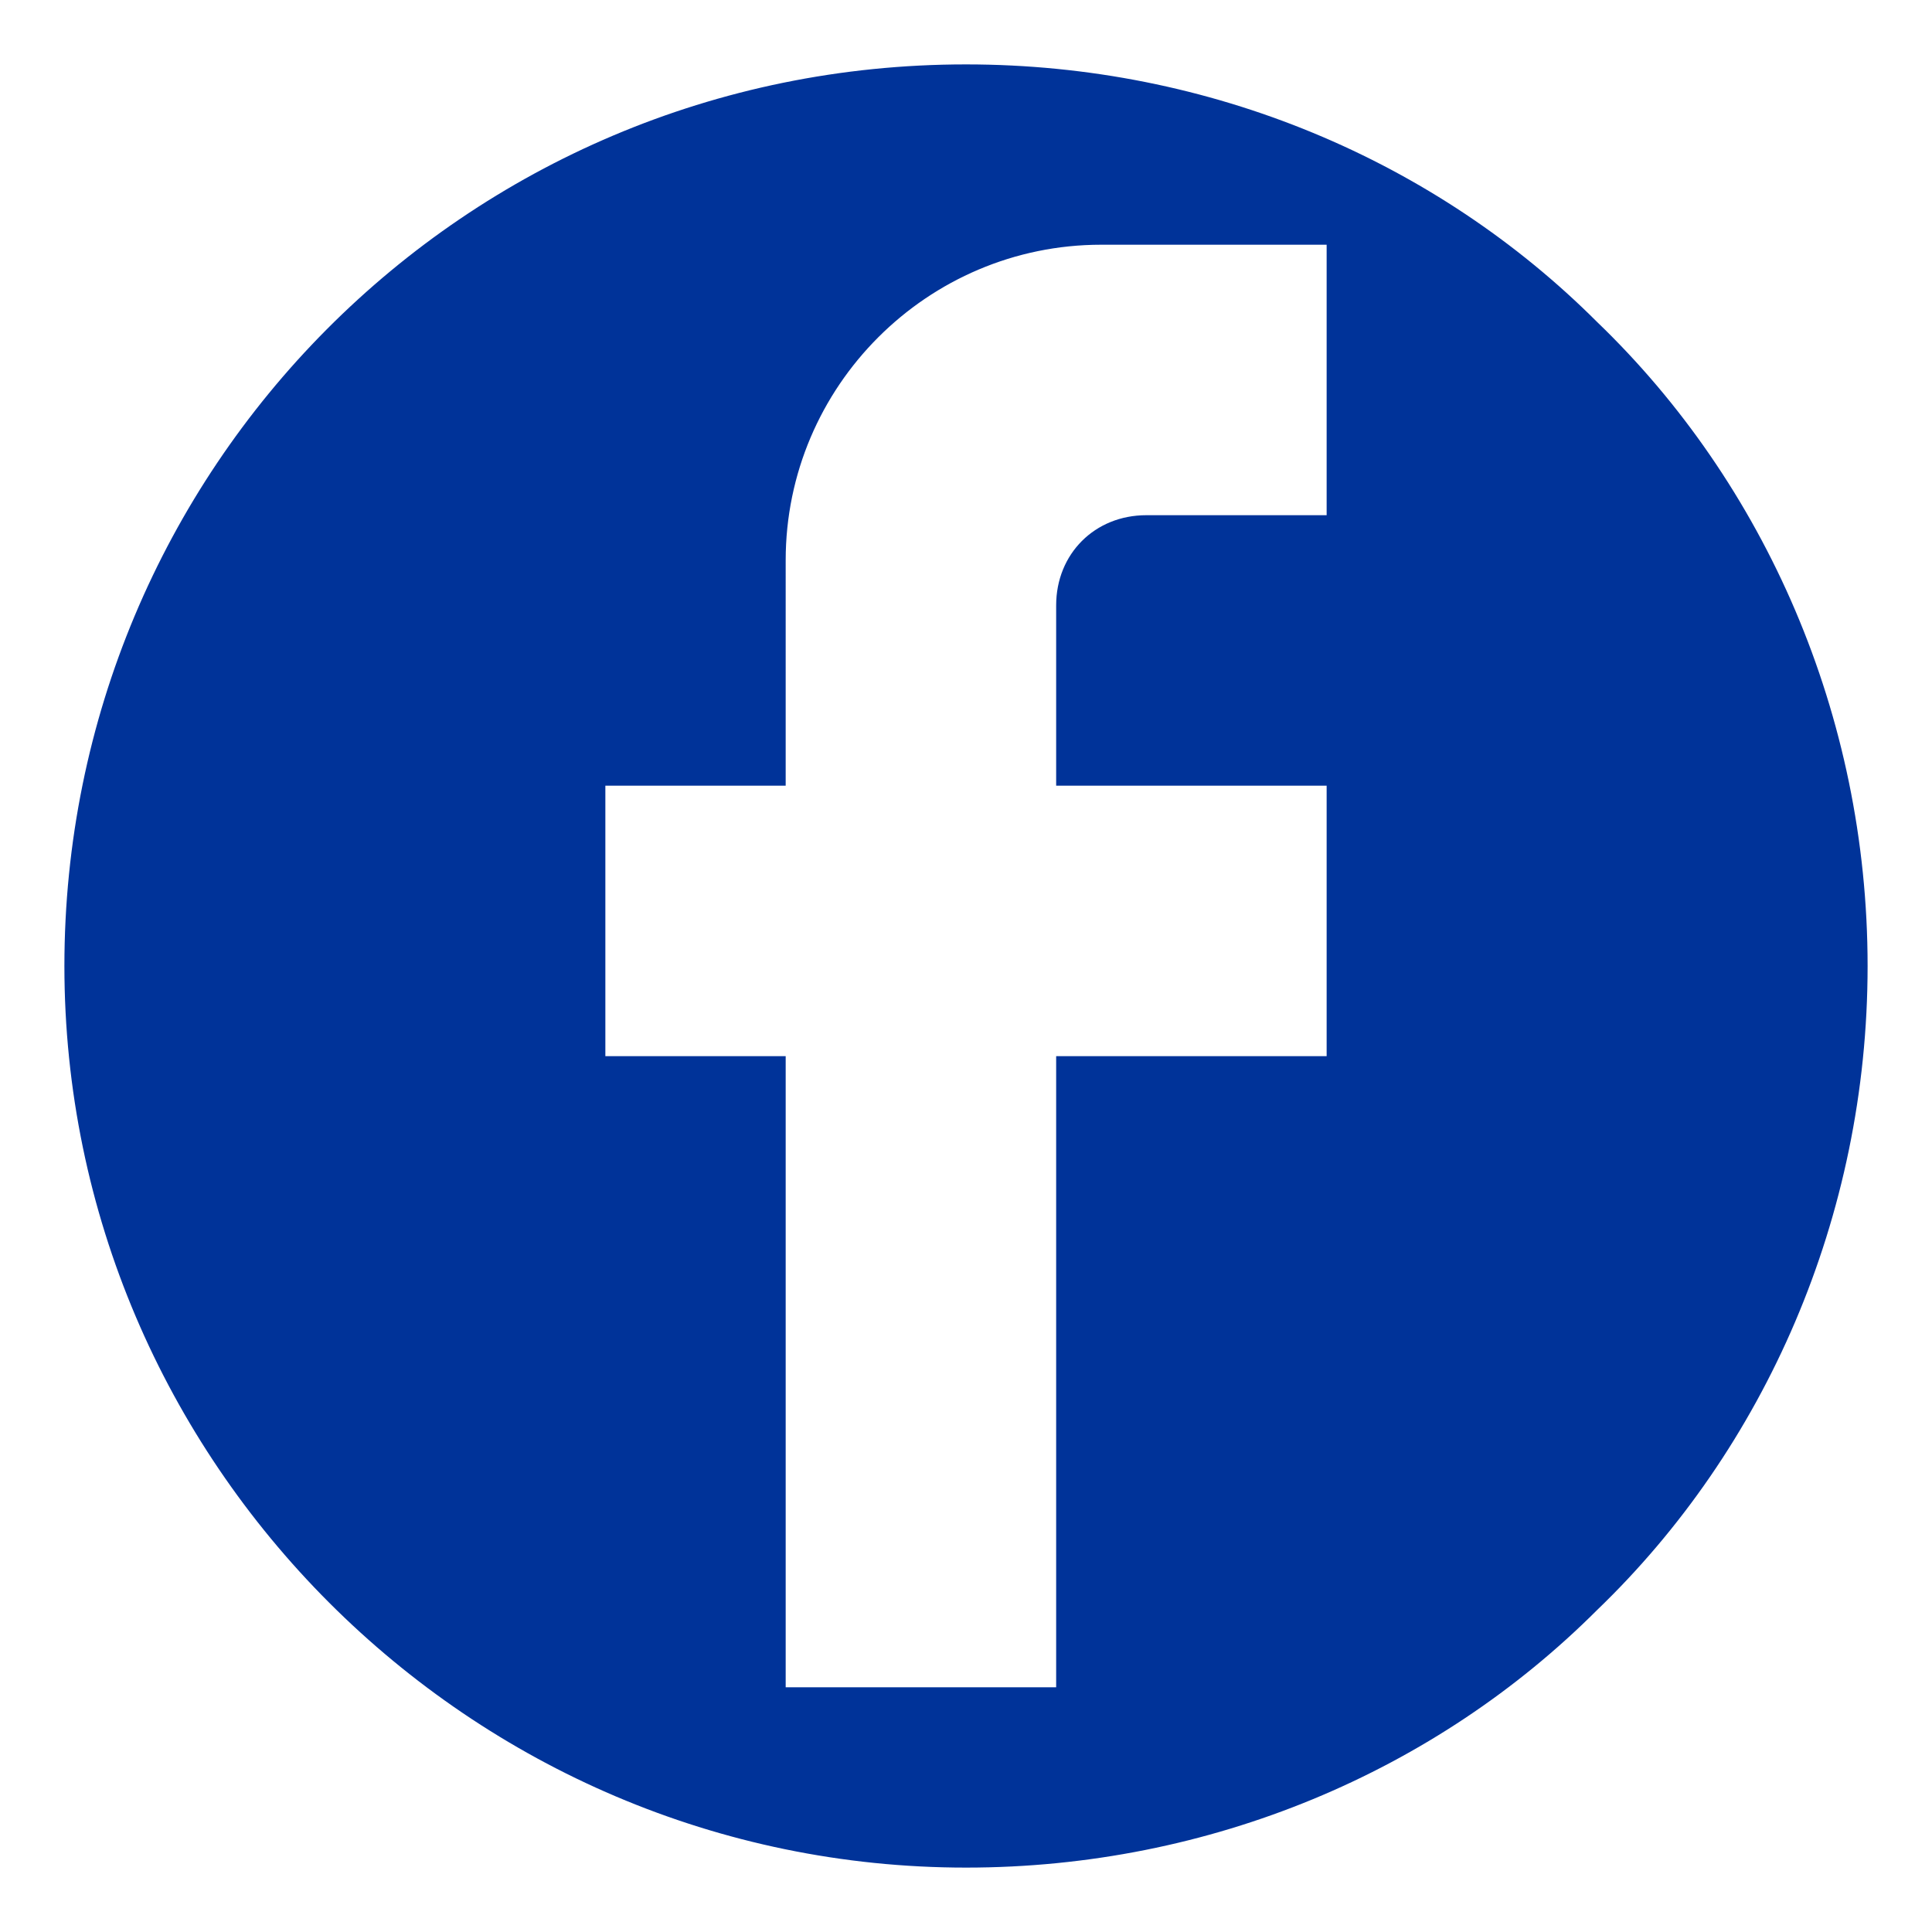 <?xml version="1.0" encoding="utf-8"?>
<!-- Generator: Adobe Illustrator 22.0.1, SVG Export Plug-In . SVG Version: 6.00 Build 0)  -->
<svg version="1.1" id="레이어_1" xmlns="http://www.w3.org/2000/svg" xmlns:xlink="http://www.w3.org/1999/xlink" x="0px"
	 y="0px" viewBox="0 0 30 30" style="enable-background:new 0 0 30 30;" xml:space="preserve">
<style type="text/css">
	.st0{fill:#FFFFFF;}
	.st1{fill:#003399;}
	.st2{fill:url(#SVGID_1_);}
</style>
<path class="st1" d="M24.8,5c-2.5-2.5-6-4-9.8-4C7.2,1,1,7.3,1,15c0,7.7,6.3,14,14,14c3.8,0,7.3-1.5,9.8-4c2.6-2.5,4.2-6.1,4.2-10
	S27.4,7.5,24.8,5z M20.6,8h-2.8c-0.8,0-1.4,0.6-1.4,1.4v2.8h4.2v4.2h-4.2v9.8h-4.2v-9.8H9.4v-4.2h2.8V8.7c0-2.7,2.2-4.9,4.9-4.9h3.5
	V8z"/>
</svg>
